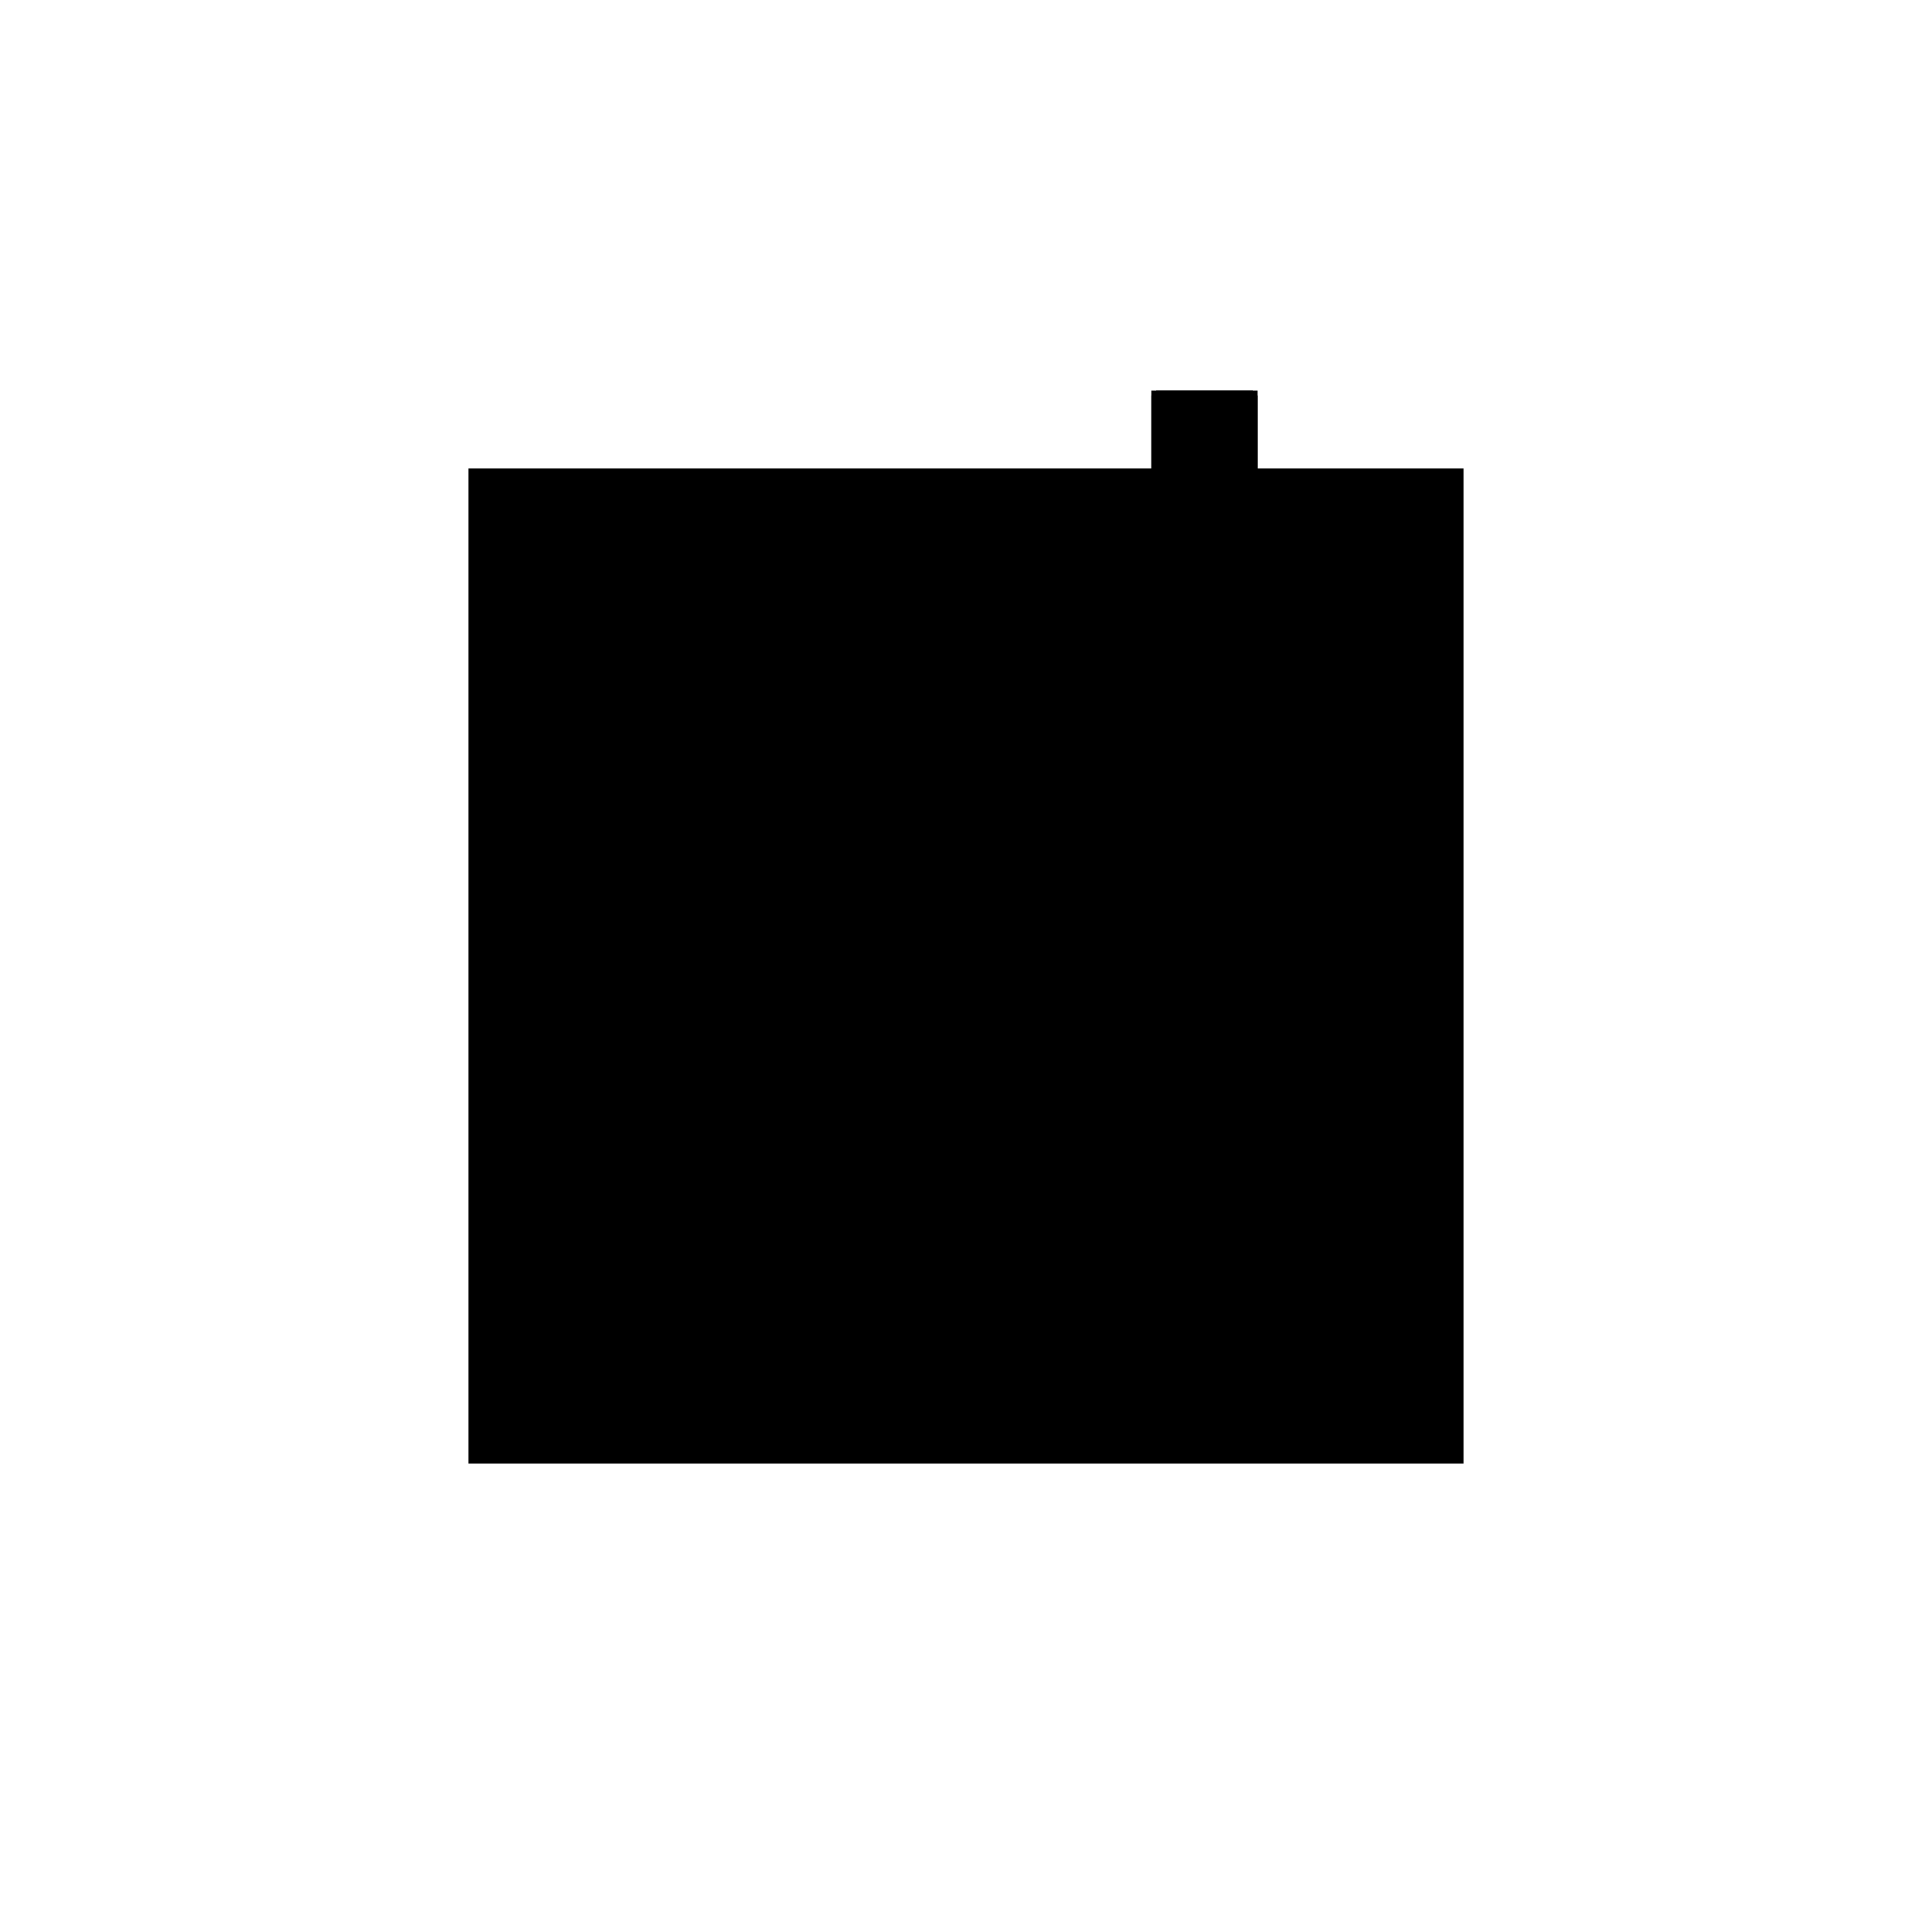 <?xml version="1.0"?>
<!DOCTYPE svg PUBLIC "-//W3C//DTD SVG 1.1//EN"
  "http://www.w3.org/Graphics/SVG/1.1/DTD/svg11.dtd">
<svg
  width="240"
  height="240"
  viewBox="-50 -50 200 200" xmlns="http://www.w3.org/2000/svg" version="1.1">
  <rect
    x="0"
    y="0"
    width="100"
    height="100"
    fill="hsla(206,100%,53%,0.3)"
    stroke="hsl(206,100%,53%)"
    stroke-width="3"
    transform="" />
  
  <path
    d="M 
      20
      20
      L
    
      60
      20
      L
    
      70
      30
      L
    
      70
      80
      L
    
      60
      80
      L
    
      60
      30
      L
    
      20
      30
      z
    "
    fill="hsla(0,0%,50%,0.3)"
    stroke="hsla(0,0%,50%,1)"
    stroke-width="1"
    transform="translate(-40.312,-39.062) scale(1,-1) translate(50,-110)"
    />
  
  
  <line
    x1="60"
    y1="20"
    x2="70"
    y2="30"
    stroke="hsla(0,50%,50%,0.6)"
    stroke-width="1"
    transform="translate(-40.312,-39.062) scale(1,-1) translate(50,-110)"
    />
  
  <line
    x1="20"
    y1="20"
    x2="20"
    y2="30"
    stroke="hsla(0,50%,50%,0.6)"
    stroke-width="1"
    transform="translate(-40.312,-39.062) scale(1,-1) translate(50,-110)"
    />
  
  <line
    x1="60"
    y1="20"
    x2="60"
    y2="80"
    stroke="hsla(0,50%,50%,0.6)"
    stroke-width="1"
    transform="translate(-40.312,-39.062) scale(1,-1) translate(50,-110)"
    />
  
  <line
    x1="70"
    y1="30"
    x2="70"
    y2="80"
    stroke="hsla(0,50%,50%,0.6)"
    stroke-width="1"
    transform="translate(-40.312,-39.062) scale(1,-1) translate(50,-110)"
    />
  
  <line
    x1="20"
    y1="20"
    x2="60"
    y2="20"
    stroke="hsla(0,50%,50%,0.6)"
    stroke-width="1"
    transform="translate(-40.312,-39.062) scale(1,-1) translate(50,-110)"
    />
  
  <line
    x1="20"
    y1="30"
    x2="70"
    y2="30"
    stroke="hsla(0,50%,50%,0.6)"
    stroke-width="1"
    transform="translate(-40.312,-39.062) scale(1,-1) translate(50,-110)"
    />
  
  <line
    x1="60"
    y1="80"
    x2="70"
    y2="80"
    stroke="hsla(0,50%,50%,0.6)"
    stroke-width="1"
    transform="translate(-40.312,-39.062) scale(1,-1) translate(50,-110)"
    />
  
</svg>
